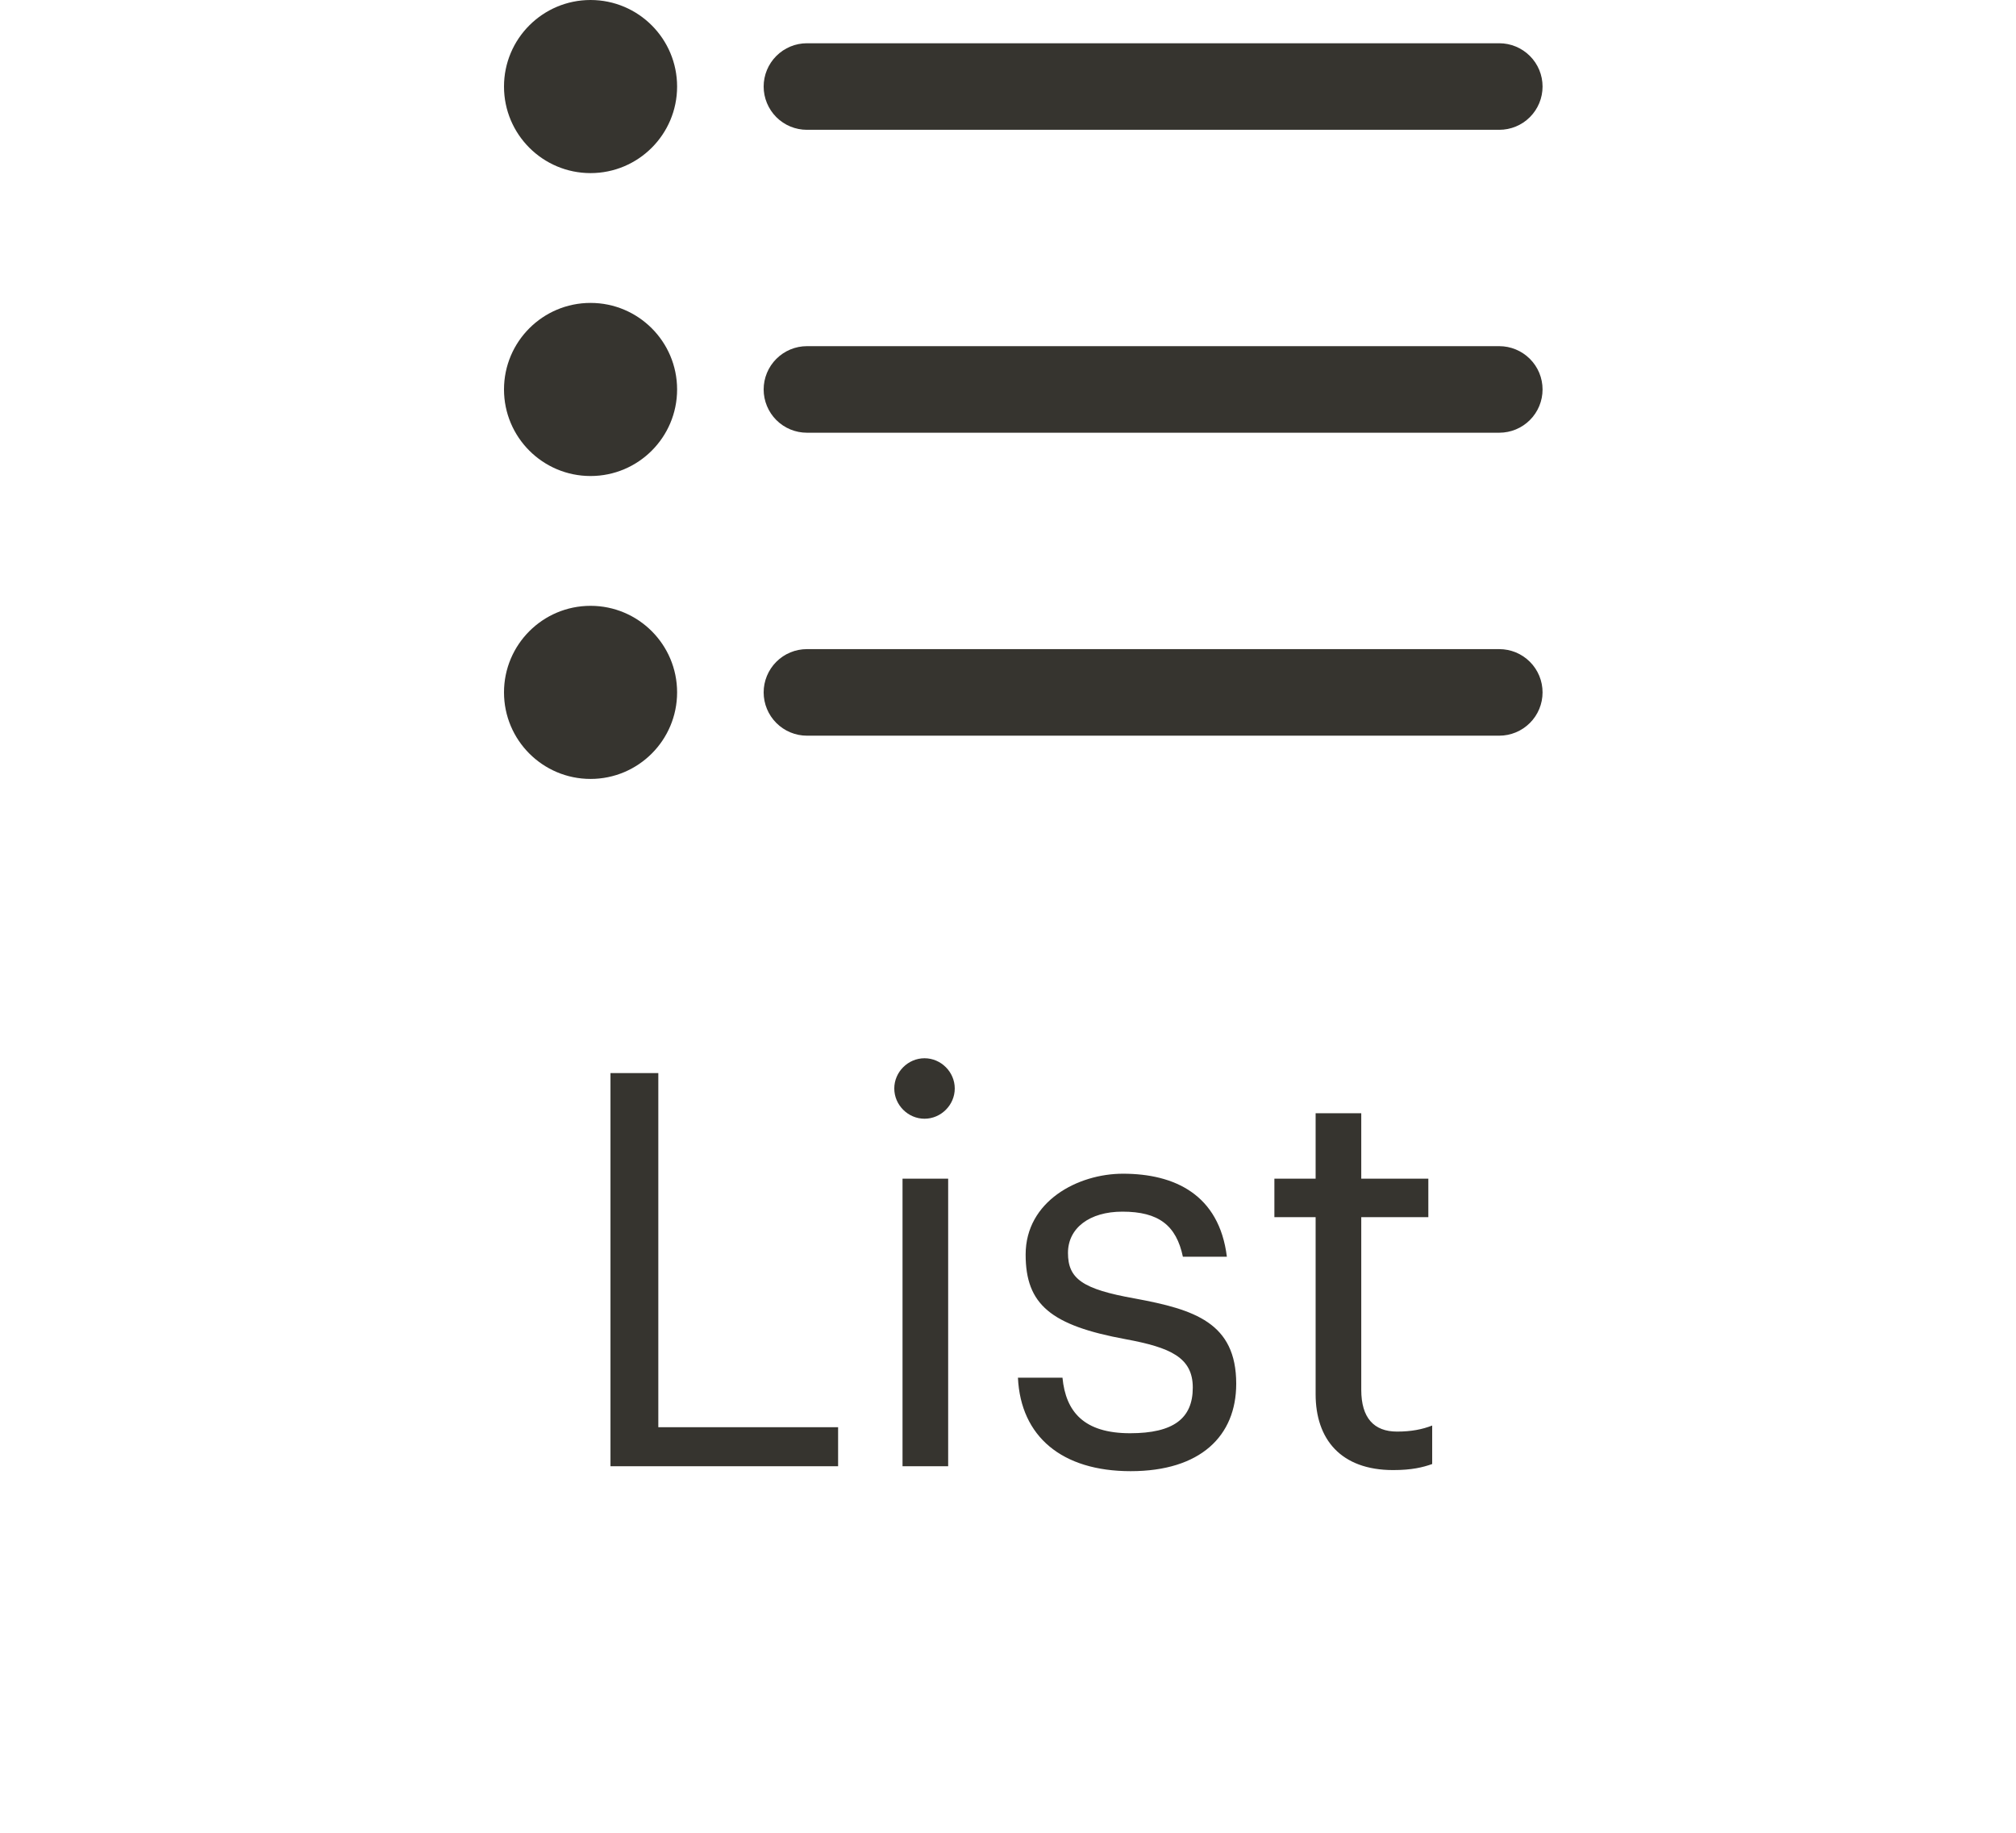 <svg width="44" height="40" viewBox="0 0 44 40" fill="none" xmlns="http://www.w3.org/2000/svg">
<path d="M13.324 32V23.42H14.368V31.148H18.292V32H13.324ZM19.698 32V25.724H20.694V32H19.698ZM20.178 24.416C19.818 24.416 19.518 24.116 19.518 23.756C19.518 23.396 19.818 23.096 20.178 23.096C20.538 23.096 20.838 23.396 20.838 23.756C20.838 24.116 20.538 24.416 20.178 24.416ZM24.677 32.108C23.177 32.108 22.277 31.352 22.217 30.068H23.189C23.261 30.812 23.657 31.28 24.665 31.28C25.613 31.28 26.033 30.956 26.033 30.284C26.033 29.624 25.541 29.408 24.569 29.228C22.937 28.928 22.385 28.472 22.385 27.38C22.385 26.216 23.525 25.616 24.509 25.616C25.637 25.616 26.609 26.072 26.777 27.428H25.817C25.673 26.744 25.289 26.444 24.497 26.444C23.777 26.444 23.309 26.804 23.309 27.344C23.309 27.908 23.621 28.136 24.773 28.34C26.069 28.58 26.981 28.868 26.981 30.2C26.981 31.34 26.201 32.108 24.677 32.108ZM30.406 32.084C29.266 32.084 28.714 31.412 28.714 30.428V26.564H27.814V25.724H28.714V24.296H29.71V25.724H31.174V26.564H29.71V30.332C29.71 30.944 29.986 31.244 30.49 31.244C30.802 31.244 31.042 31.196 31.258 31.112V31.952C31.054 32.024 30.814 32.084 30.406 32.084Z" fill="#36342F"/>
<path d="M17.611 2.833H32.722C32.973 2.833 33.213 2.734 33.39 2.557C33.568 2.379 33.667 2.139 33.667 1.889C33.667 1.638 33.568 1.398 33.39 1.221C33.213 1.044 32.973 0.944 32.722 0.944H17.611C17.361 0.944 17.121 1.044 16.944 1.221C16.767 1.398 16.667 1.638 16.667 1.889C16.667 2.139 16.767 2.379 16.944 2.557C17.121 2.734 17.361 2.833 17.611 2.833Z" fill="#36342F"/>
<path d="M32.722 7.555H17.611C17.361 7.555 17.121 7.655 16.944 7.832C16.767 8.009 16.667 8.249 16.667 8.5C16.667 8.75 16.767 8.991 16.944 9.168C17.121 9.345 17.361 9.444 17.611 9.444H32.722C32.973 9.444 33.213 9.345 33.39 9.168C33.568 8.991 33.667 8.75 33.667 8.5C33.667 8.249 33.568 8.009 33.39 7.832C33.213 7.655 32.973 7.555 32.722 7.555Z" fill="#36342F"/>
<path d="M32.722 14.167H17.611C17.361 14.167 17.121 14.266 16.944 14.443C16.767 14.62 16.667 14.861 16.667 15.111C16.667 15.362 16.767 15.602 16.944 15.779C17.121 15.956 17.361 16.056 17.611 16.056H32.722C32.973 16.056 33.213 15.956 33.39 15.779C33.568 15.602 33.667 15.362 33.667 15.111C33.667 14.861 33.568 14.62 33.39 14.443C33.213 14.266 32.973 14.167 32.722 14.167Z" fill="#36342F"/>
<path d="M12.889 3.778C13.932 3.778 14.778 2.932 14.778 1.889C14.778 0.846 13.932 0 12.889 0C11.846 0 11 0.846 11 1.889C11 2.932 11.846 3.778 12.889 3.778Z" fill="#36342F"/>
<path d="M12.889 10.389C13.932 10.389 14.778 9.543 14.778 8.5C14.778 7.457 13.932 6.611 12.889 6.611C11.846 6.611 11 7.457 11 8.5C11 9.543 11.846 10.389 12.889 10.389Z" fill="#36342F"/>
<path d="M12.889 17C13.932 17 14.778 16.154 14.778 15.111C14.778 14.068 13.932 13.222 12.889 13.222C11.846 13.222 11 14.068 11 15.111C11 16.154 11.846 17 12.889 17Z" fill="#36342F"/>
</svg>
